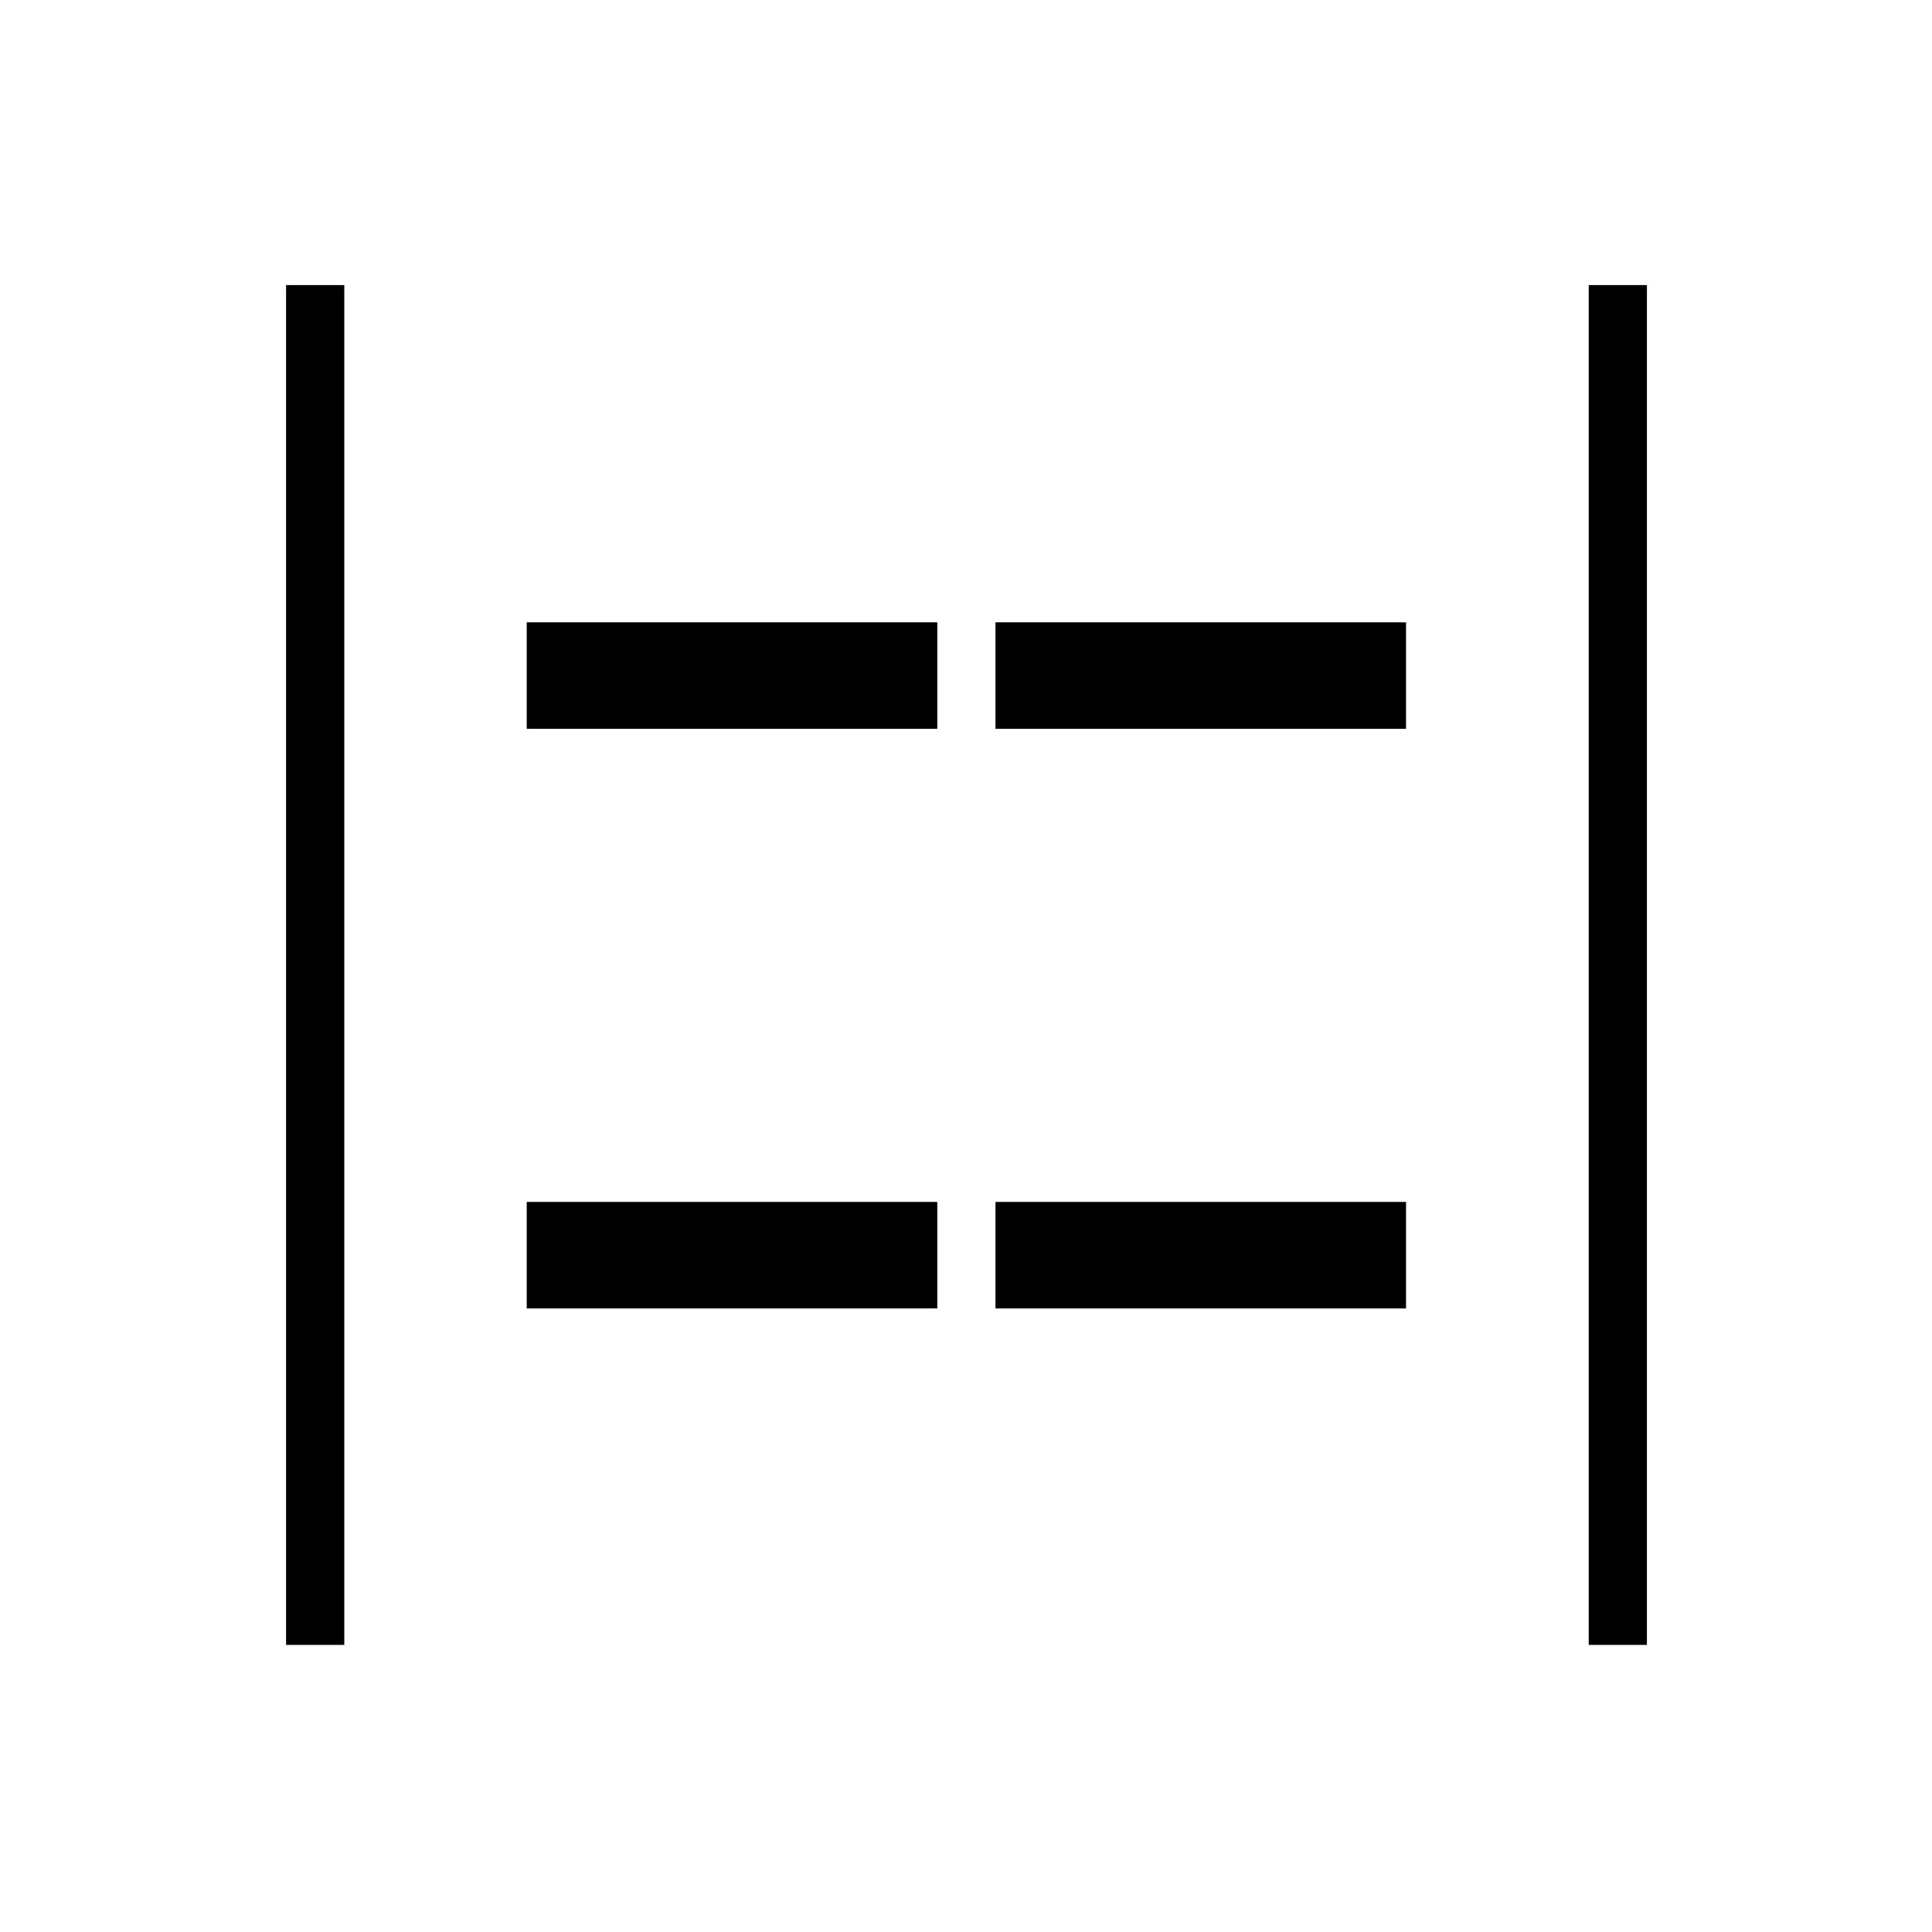 <svg xmlns="http://www.w3.org/2000/svg" height="20" viewBox="0 96 960 960" width="20"><path d="M789.423 913.346V237.654h28.923v675.692h-28.923Zm-647.269 0V237.654h28.923v675.692h-28.923Zm352.5-455.192v-52.923h204v52.923h-204Zm-232.923 0v-52.923h204v52.923h-204Zm232.923 288v-52.923h204v52.923h-204Zm-232.923 0v-52.923h204v52.923h-204Z"/></svg>